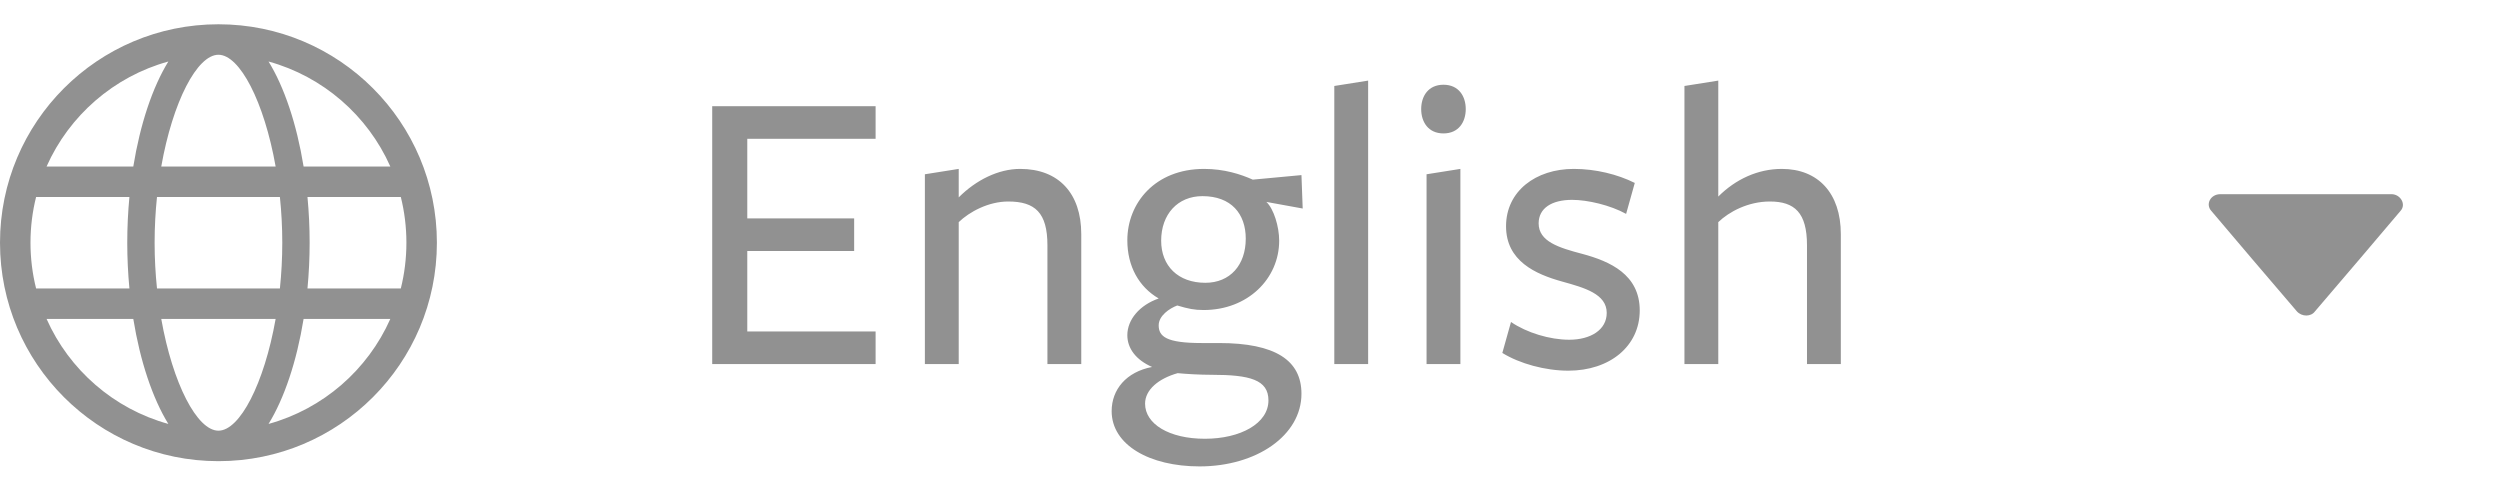 <svg width="103" height="20" viewBox="0 0 103 20" fill="none" xmlns="http://www.w3.org/2000/svg">
<g clip-path="url(#clip0_2_1209)">
<path fill-rule="evenodd" clip-rule="evenodd" d="M0 10C0 14.971 4.029 19 9 19C13.971 19 18 14.971 18 10C18 5.029 13.971 1 9 1C4.029 1 0 5.029 0 10ZM1.919 13.14C2.851 15.239 4.689 16.846 6.936 17.466C6.286 16.411 5.776 14.887 5.492 13.14H1.919ZM1.487 11.884C1.336 11.281 1.256 10.65 1.256 10C1.256 9.35 1.336 8.719 1.487 8.116H5.332C5.274 8.729 5.243 9.36 5.243 10C5.243 10.64 5.274 11.271 5.332 11.884H1.487ZM6.644 13.14C7.116 15.808 8.121 17.744 9 17.744C9.879 17.744 10.884 15.808 11.356 13.14H6.644ZM11.532 11.884H6.468C6.405 11.277 6.37 10.645 6.37 10C6.37 9.355 6.405 8.723 6.468 8.116H11.532C11.595 8.723 11.63 9.355 11.63 10C11.63 10.645 11.595 11.277 11.532 11.884ZM12.508 13.14C12.224 14.887 11.714 16.411 11.064 17.466C13.311 16.846 15.149 15.239 16.081 13.14H12.508ZM16.514 11.884H12.668C12.726 11.271 12.757 10.64 12.757 10C12.757 9.36 12.726 8.729 12.668 8.116H16.514C16.664 8.719 16.744 9.35 16.744 10C16.744 10.65 16.664 11.281 16.514 11.884ZM1.919 6.86H5.492C5.776 5.113 6.285 3.589 6.936 2.534C4.689 3.154 2.851 4.761 1.919 6.86ZM9 2.256C8.121 2.256 7.116 4.192 6.644 6.86H11.356C10.883 4.192 9.879 2.256 9 2.256ZM12.508 6.86H16.081C15.149 4.761 13.311 3.154 11.064 2.534C11.714 3.589 12.224 5.113 12.508 6.86Z" fill="#919191"/>
<path d="M36.075 15V13.657H30.788V10.342H35.191V8.999H30.788V5.718H36.075V4.375H29.343V15H36.075ZM44.548 15V9.645C44.548 7.962 43.613 6.959 42.032 6.959C41.131 6.959 40.213 7.418 39.499 8.132V6.959L38.105 7.18V15H39.499V9.152C39.941 8.727 40.723 8.302 41.539 8.302C42.644 8.302 43.154 8.761 43.154 10.104V15H44.548ZM47.84 9.917C47.84 8.829 48.52 8.081 49.54 8.081C50.73 8.081 51.325 8.812 51.325 9.832C51.325 10.92 50.679 11.651 49.659 11.651C48.537 11.651 47.84 10.954 47.84 9.917ZM48.52 15.374C48.86 15.408 49.438 15.442 49.931 15.442C51.495 15.442 52.26 15.646 52.26 16.496C52.26 17.448 51.104 18.077 49.642 18.077C48.163 18.077 47.177 17.465 47.177 16.632C47.177 16.054 47.738 15.595 48.52 15.374ZM47.466 15.119C46.395 15.323 45.8 16.054 45.8 16.938C45.8 18.332 47.364 19.216 49.421 19.216C51.767 19.216 53.62 17.941 53.62 16.224C53.62 14.847 52.549 14.133 50.22 14.133C50.39 14.133 49.506 14.133 49.506 14.133C48.044 14.133 47.738 13.861 47.738 13.402C47.738 13.011 48.18 12.705 48.503 12.586C48.962 12.722 49.2 12.773 49.591 12.773C51.41 12.773 52.702 11.481 52.702 9.917C52.702 9.339 52.481 8.608 52.175 8.319L53.671 8.591L53.62 7.214L51.614 7.401C51.121 7.18 50.441 6.959 49.608 6.959C47.585 6.959 46.446 8.37 46.446 9.9C46.446 10.971 46.922 11.821 47.738 12.297C46.956 12.569 46.446 13.164 46.446 13.81C46.446 14.354 46.803 14.83 47.466 15.119ZM56.367 15V3.321L54.973 3.542V15H56.367ZM60.389 4.494C60.389 3.967 60.1 3.491 59.471 3.491C58.842 3.491 58.553 3.967 58.553 4.494C58.553 5.021 58.842 5.497 59.471 5.497C60.1 5.497 60.389 5.021 60.389 4.494ZM60.168 15V6.959L58.774 7.18V15H60.168ZM67.557 12.79C67.557 11.311 66.333 10.767 65.194 10.461C64.225 10.206 63.392 9.951 63.392 9.203C63.392 8.574 63.936 8.234 64.769 8.234C65.415 8.234 66.35 8.455 66.996 8.812L67.353 7.537C66.639 7.18 65.738 6.959 64.837 6.959C63.273 6.959 62.049 7.877 62.049 9.322C62.049 10.75 63.256 11.294 64.361 11.6C65.279 11.855 66.197 12.11 66.197 12.892C66.197 13.589 65.534 13.997 64.65 13.997C63.851 13.997 62.899 13.708 62.253 13.266L61.896 14.541C62.61 14.983 63.664 15.272 64.616 15.272C66.316 15.272 67.557 14.269 67.557 12.79ZM75.842 15V9.645C75.842 7.962 74.907 6.959 73.411 6.959C72.425 6.959 71.507 7.384 70.793 8.098C70.793 8.013 70.793 3.321 70.793 3.321L69.399 3.542V15H70.793V9.152C71.235 8.727 72.017 8.302 72.918 8.302C73.938 8.302 74.448 8.761 74.448 10.104V15H75.842Z" fill="#919191"/>
<path fill-rule="evenodd" clip-rule="evenodd" d="M95.377 12.828C95.211 13.057 94.838 13.057 94.631 12.828L92.765 10.644L91.107 8.69C90.859 8.421 91.066 8 91.481 8H98.527C98.9 8 99.149 8.421 98.9 8.69L97.242 10.644L95.377 12.828Z" fill="#919191"/>
</g>
<defs>
<clipPath id="clip0_2_1209">
<rect width="103" height="20" fill="white"/>
</clipPath>
</defs>
</svg>
